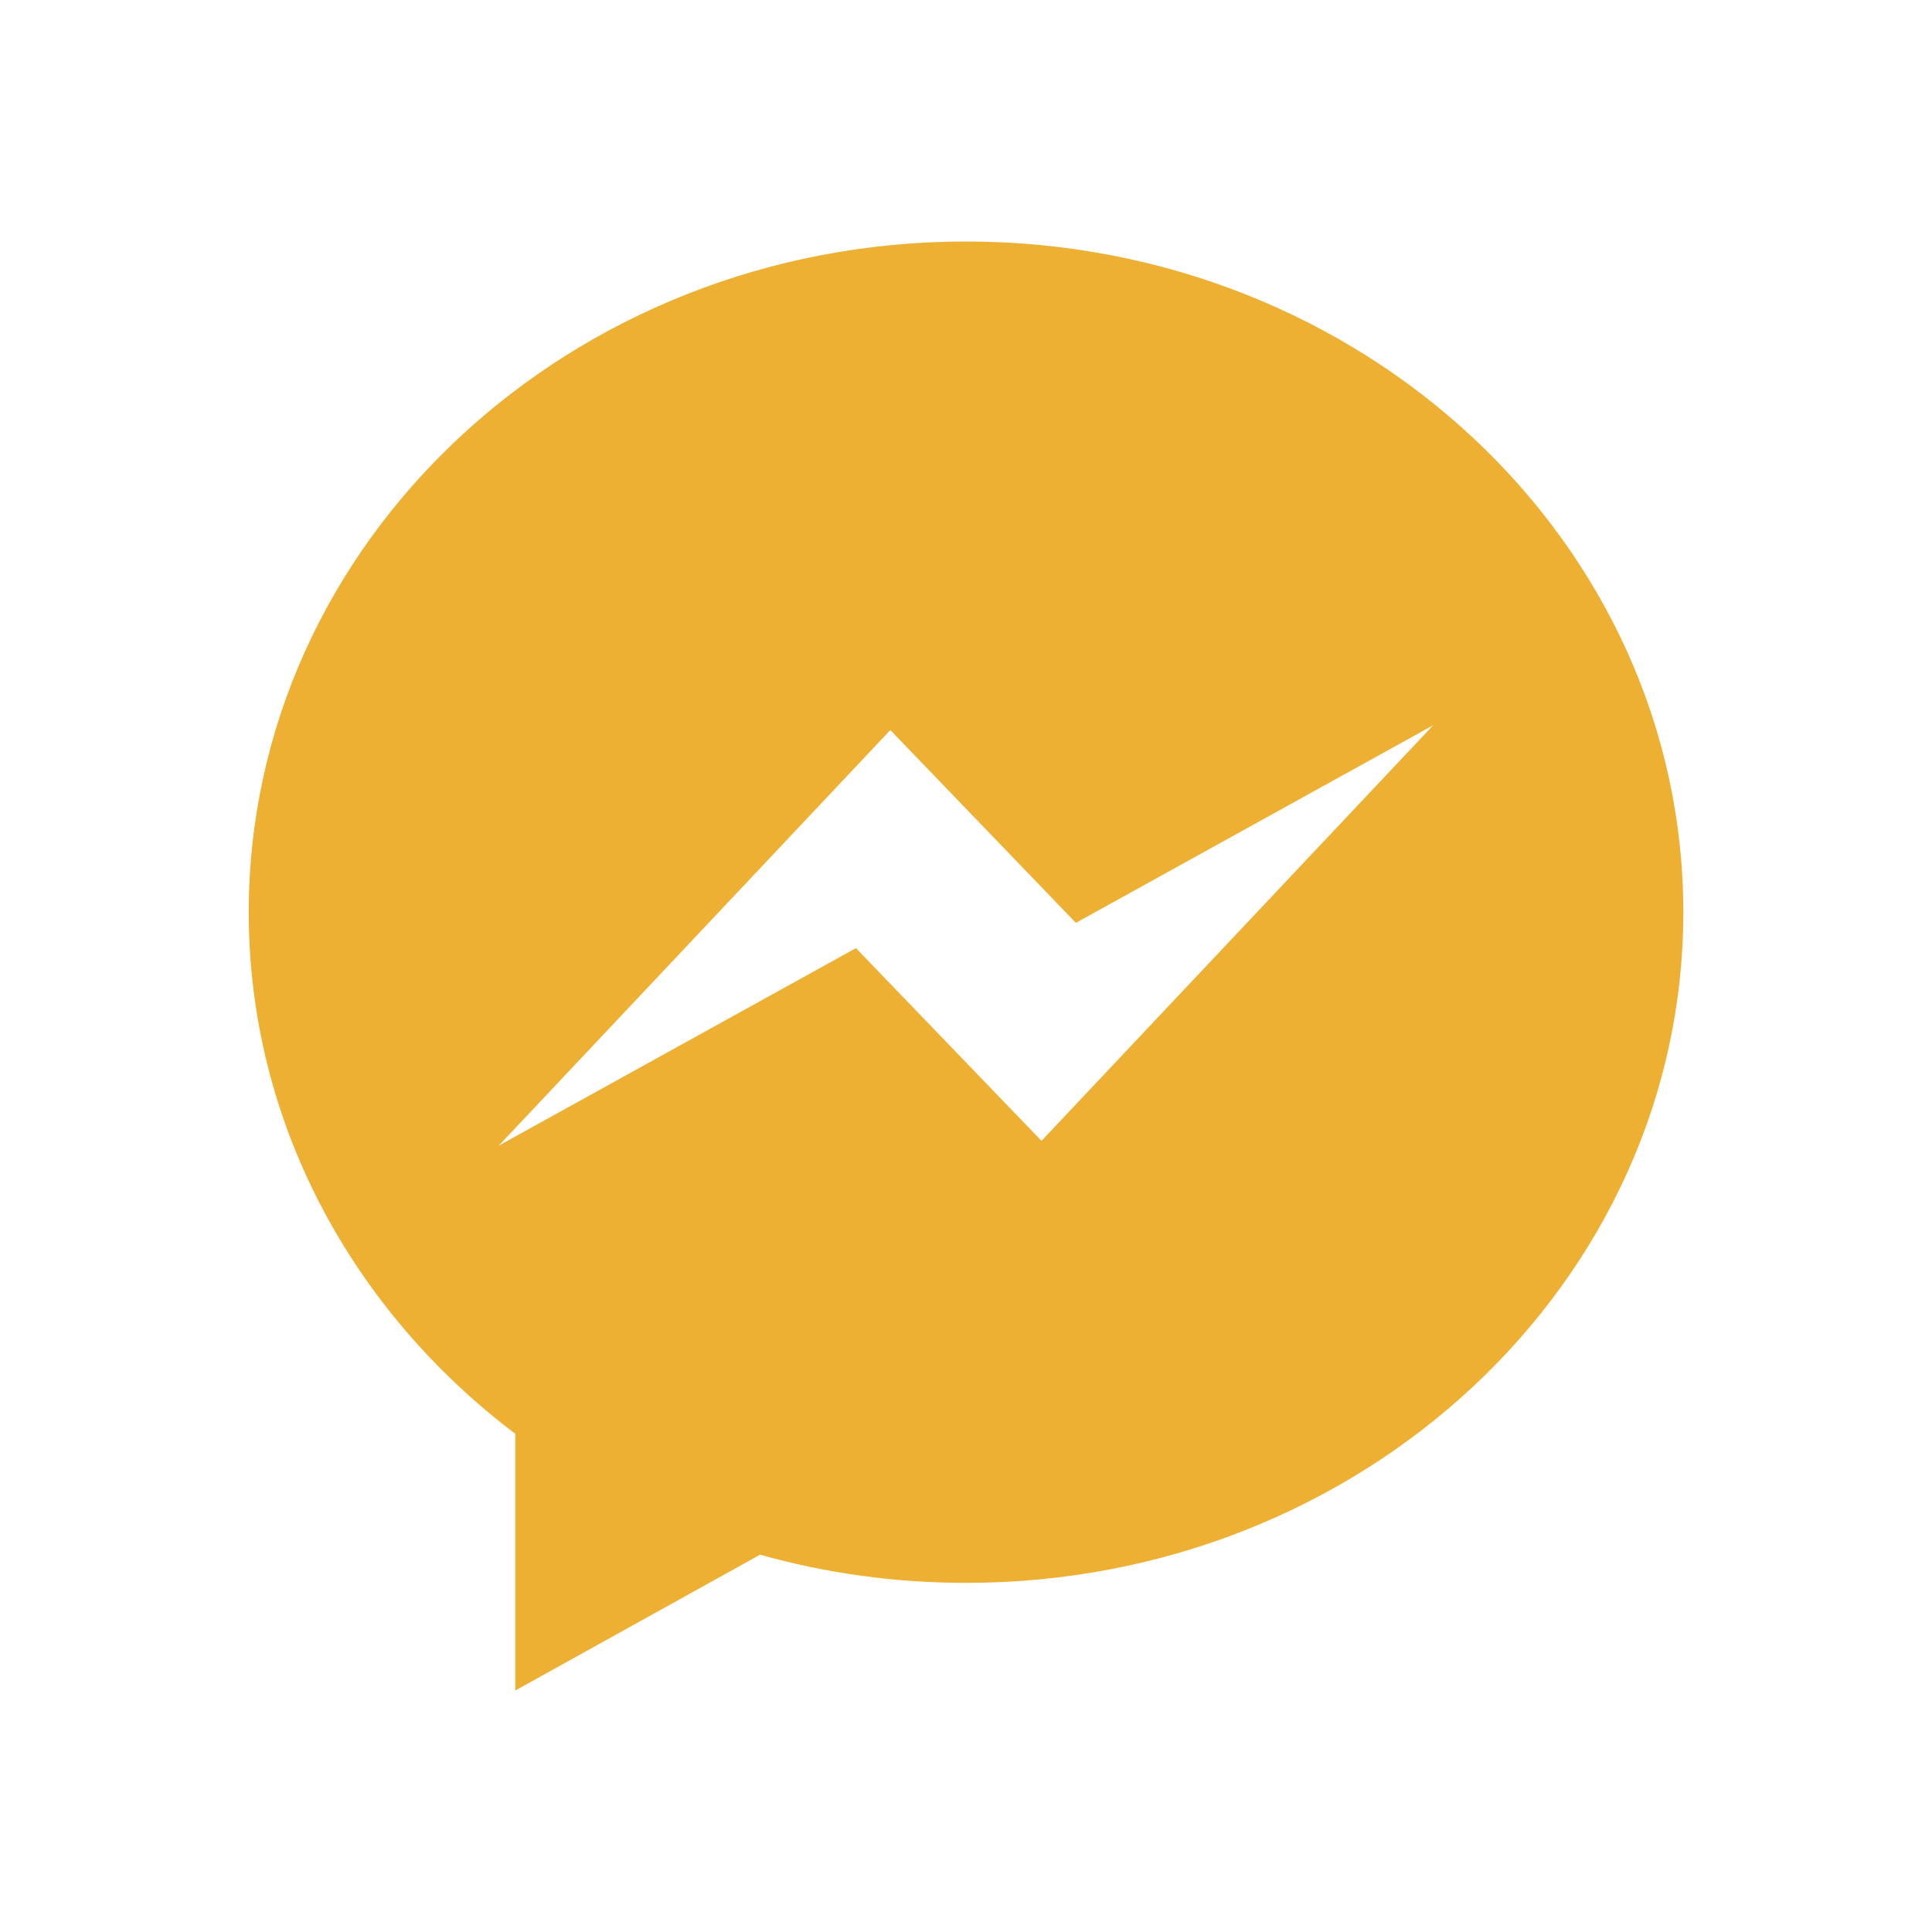 <svg xmlns="http://www.w3.org/2000/svg" fill="none" viewBox="0 0 48 48"><path fill="#EEB033" d="M24 6C14.16 6 6.18 13.458 6.18 22.664c0 5.232 2.582 9.904 6.622 12.958V42l6.082-3.374c1.622.456 3.336.7 5.118.7 9.84 0 17.82-7.46 17.82-16.662C41.82 13.458 33.84 6 24 6Zm1.876 22.344-4.61-4.788-8.876 4.908 9.73-10.326 4.61 4.79 8.878-4.91-9.732 10.326Z"/></svg>